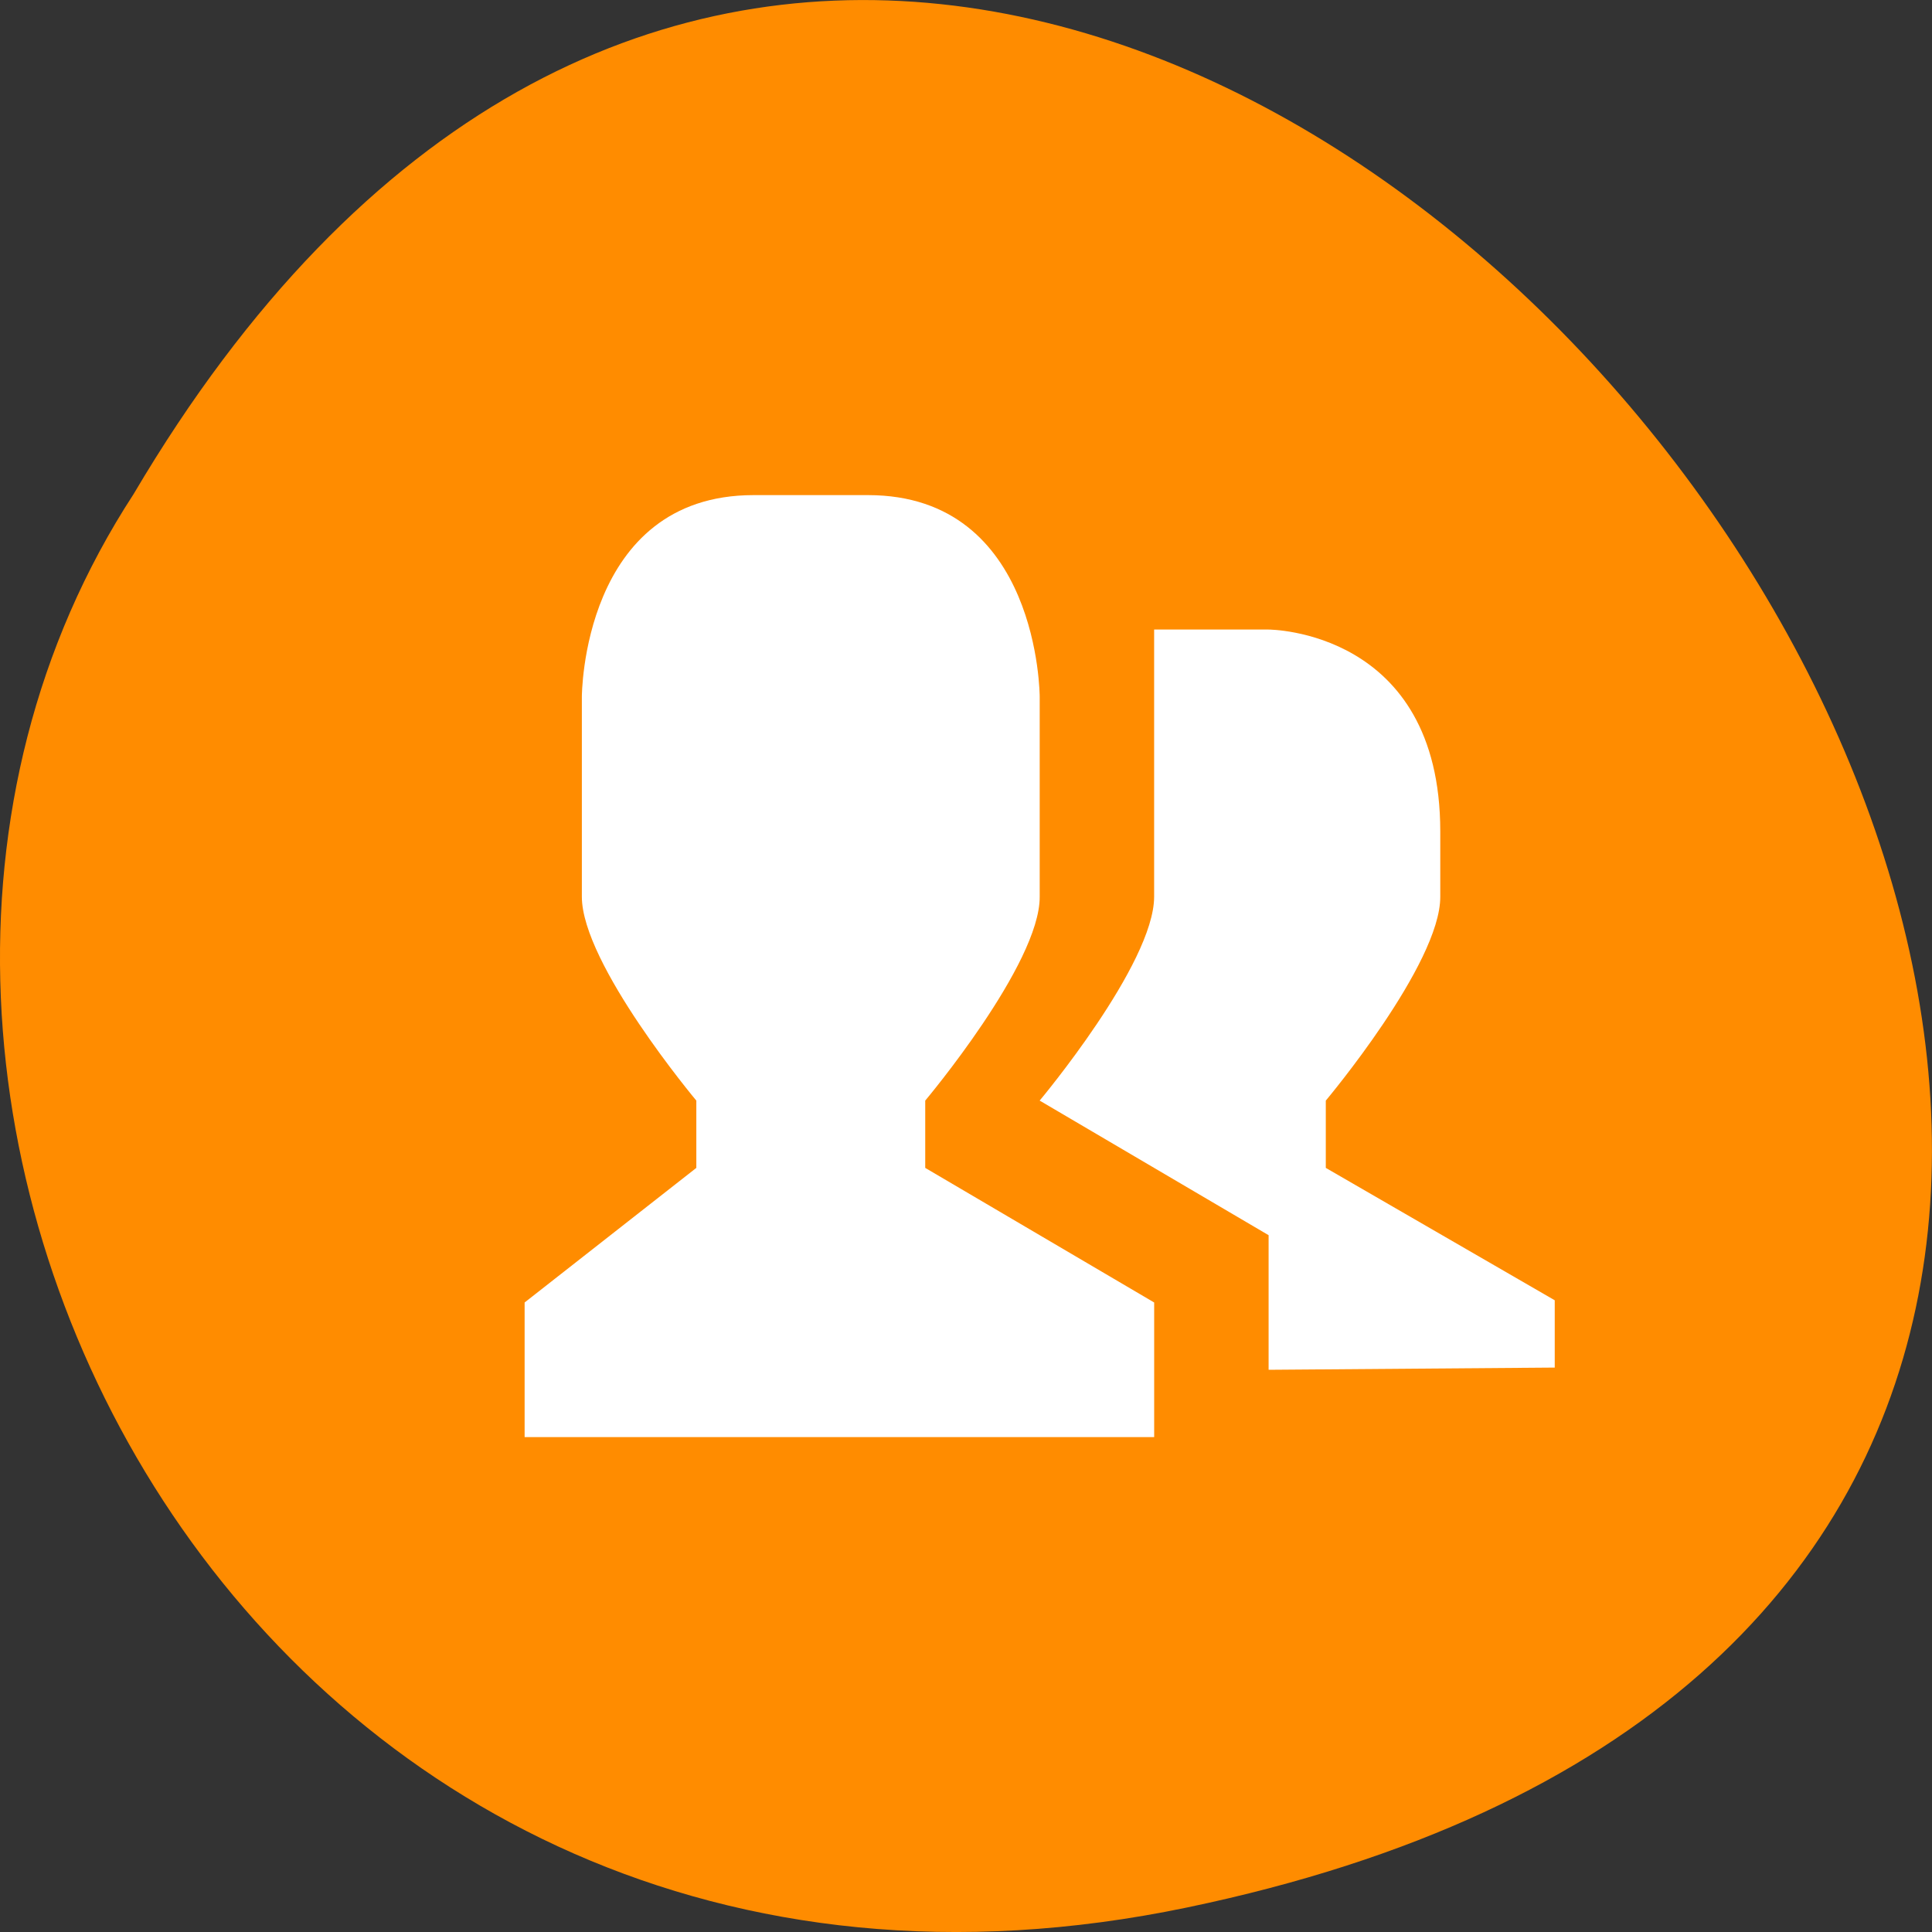 <svg xmlns="http://www.w3.org/2000/svg" viewBox="0 0 48 48"><rect x="0" y="0" width="48" height="48" fill="#333333" stroke="none"/><path d="m 29.492 47.391 c 44.984 -9.371 -3.309 -73.848 -26.172 -35.117 c -9.801 15.047 3.035 39.938 26.172 35.117" style="fill:#ff8c00"/><path d="m 21.566 12.301 h -2.844 c -4.266 0 -4.266 5.012 -4.266 5.012 v 4.965 c 0 1.672 2.844 5.066 2.844 5.066 v 1.672 l -4.266 3.344 v 3.344 h 15.641 v -3.344 l -5.688 -3.344 v -1.672 c 0 0 2.855 -3.395 2.844 -5.066 v -4.965 c 0 0 0 -5.012 -4.266 -5.012 m 9.953 3.34 h -2.844 v 6.637 c 0 1.672 -2.844 5.066 -2.844 5.066 l 5.688 3.344 v 3.344 l 7.109 -0.055 v -1.672 l -5.688 -3.289 v -1.672 c 0 0 2.852 -3.395 2.844 -5.066 v -1.621 c 0 -5.016 -4.266 -5.016 -4.266 -5.016" style="fill:#fff"/></svg>